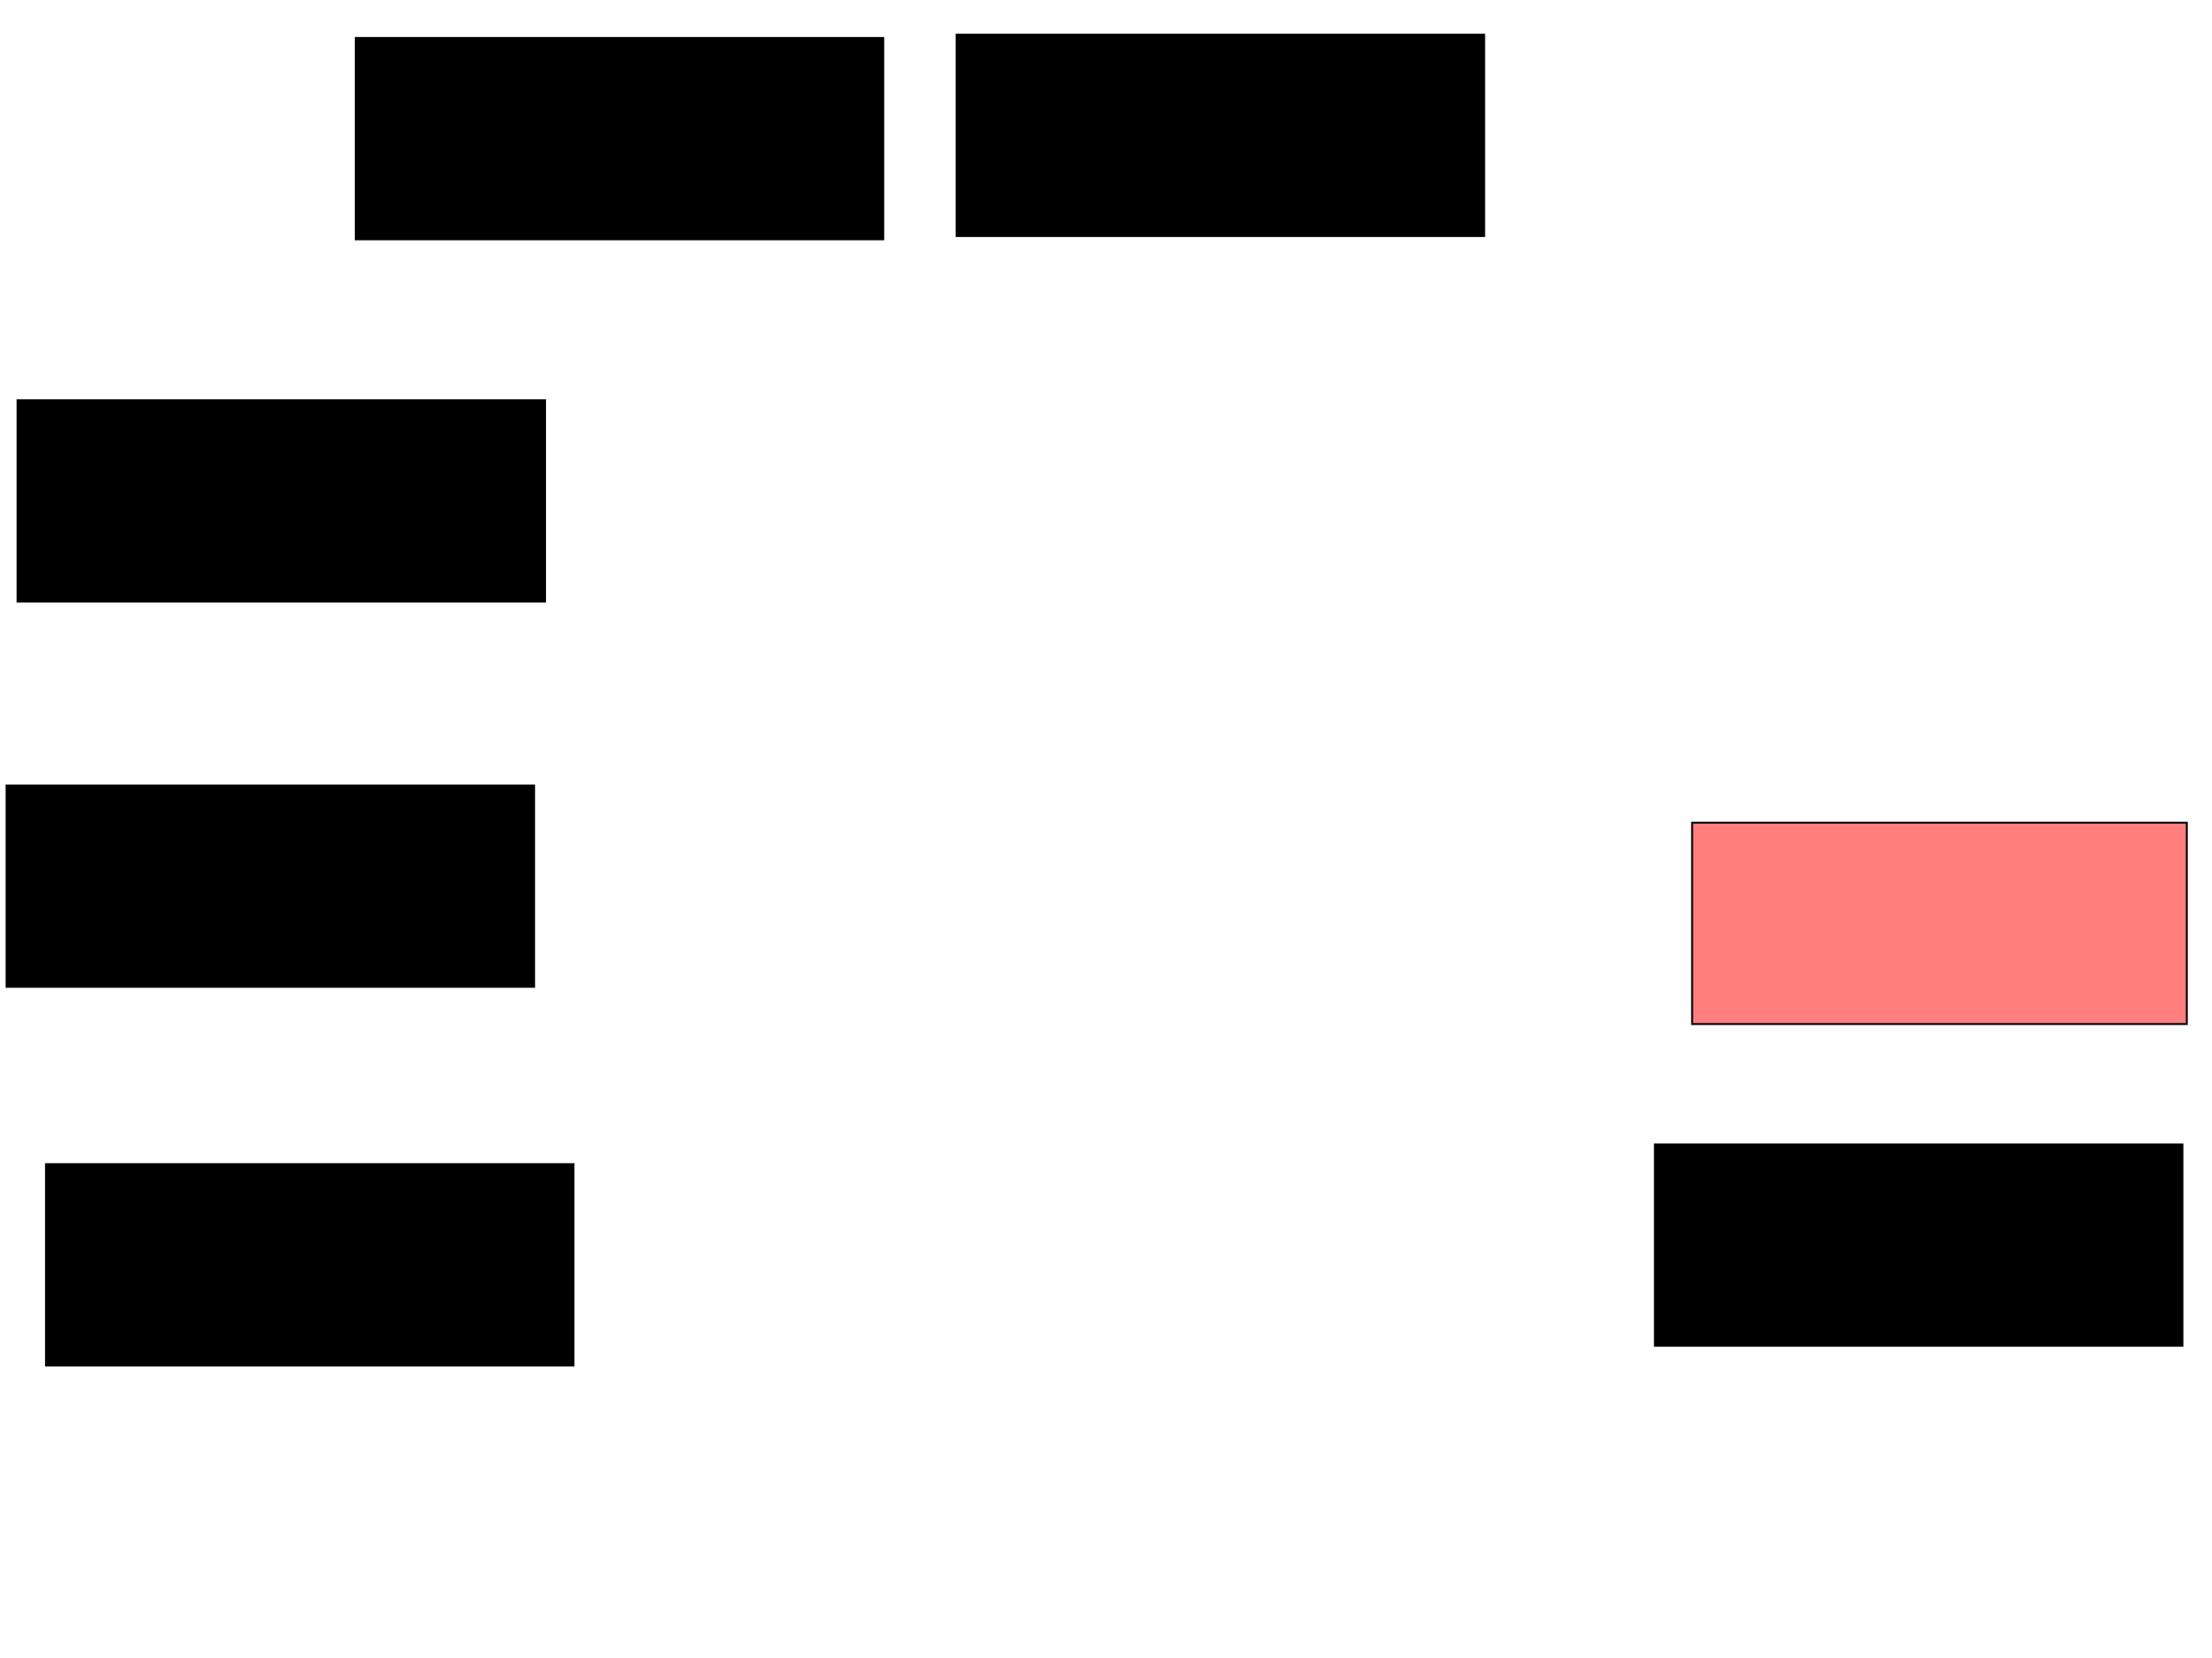 <svg xmlns="http://www.w3.org/2000/svg" width="1175" height="881">
 <!-- Created with Image Occlusion Enhanced -->
 <g>
  <title>Labels</title>
 </g>
 <g>
  <title>Masks</title>
  <rect id="9335cf2f4685462092b7523a7cc6e040-ao-1" height="106.977" width="280.233" y="20.163" x="188.953" stroke="#000000" fill="#0"/>
  <rect id="9335cf2f4685462092b7523a7cc6e040-ao-2" height="106.977" width="280.233" y="18.419" x="508.14" stroke="#000000" fill="#0"/>
  <rect id="9335cf2f4685462092b7523a7cc6e040-ao-3" height="106.977" width="280.233" y="212.605" x="9.302" stroke="#000000" fill="#0"/>
  <rect id="9335cf2f4685462092b7523a7cc6e040-ao-4" height="106.977" width="280.233" y="417.256" x="3.488" stroke="#000000" fill="#0"/>
  <rect id="9335cf2f4685462092b7523a7cc6e040-ao-5" height="106.977" width="280.233" y="618.419" x="24.419" stroke="#000000" fill="#0"/>
  <rect stroke="#000000" id="9335cf2f4685462092b7523a7cc6e040-ao-6" height="106.977" width="262.791" y="437.023" x="898.837" fill="#FF7E7E" class="qshape"/>
  <rect id="9335cf2f4685462092b7523a7cc6e040-ao-7" height="106.977" width="280.233" y="607.953" x="879.07" stroke="#000000" fill="#0"/>
 </g>
</svg>